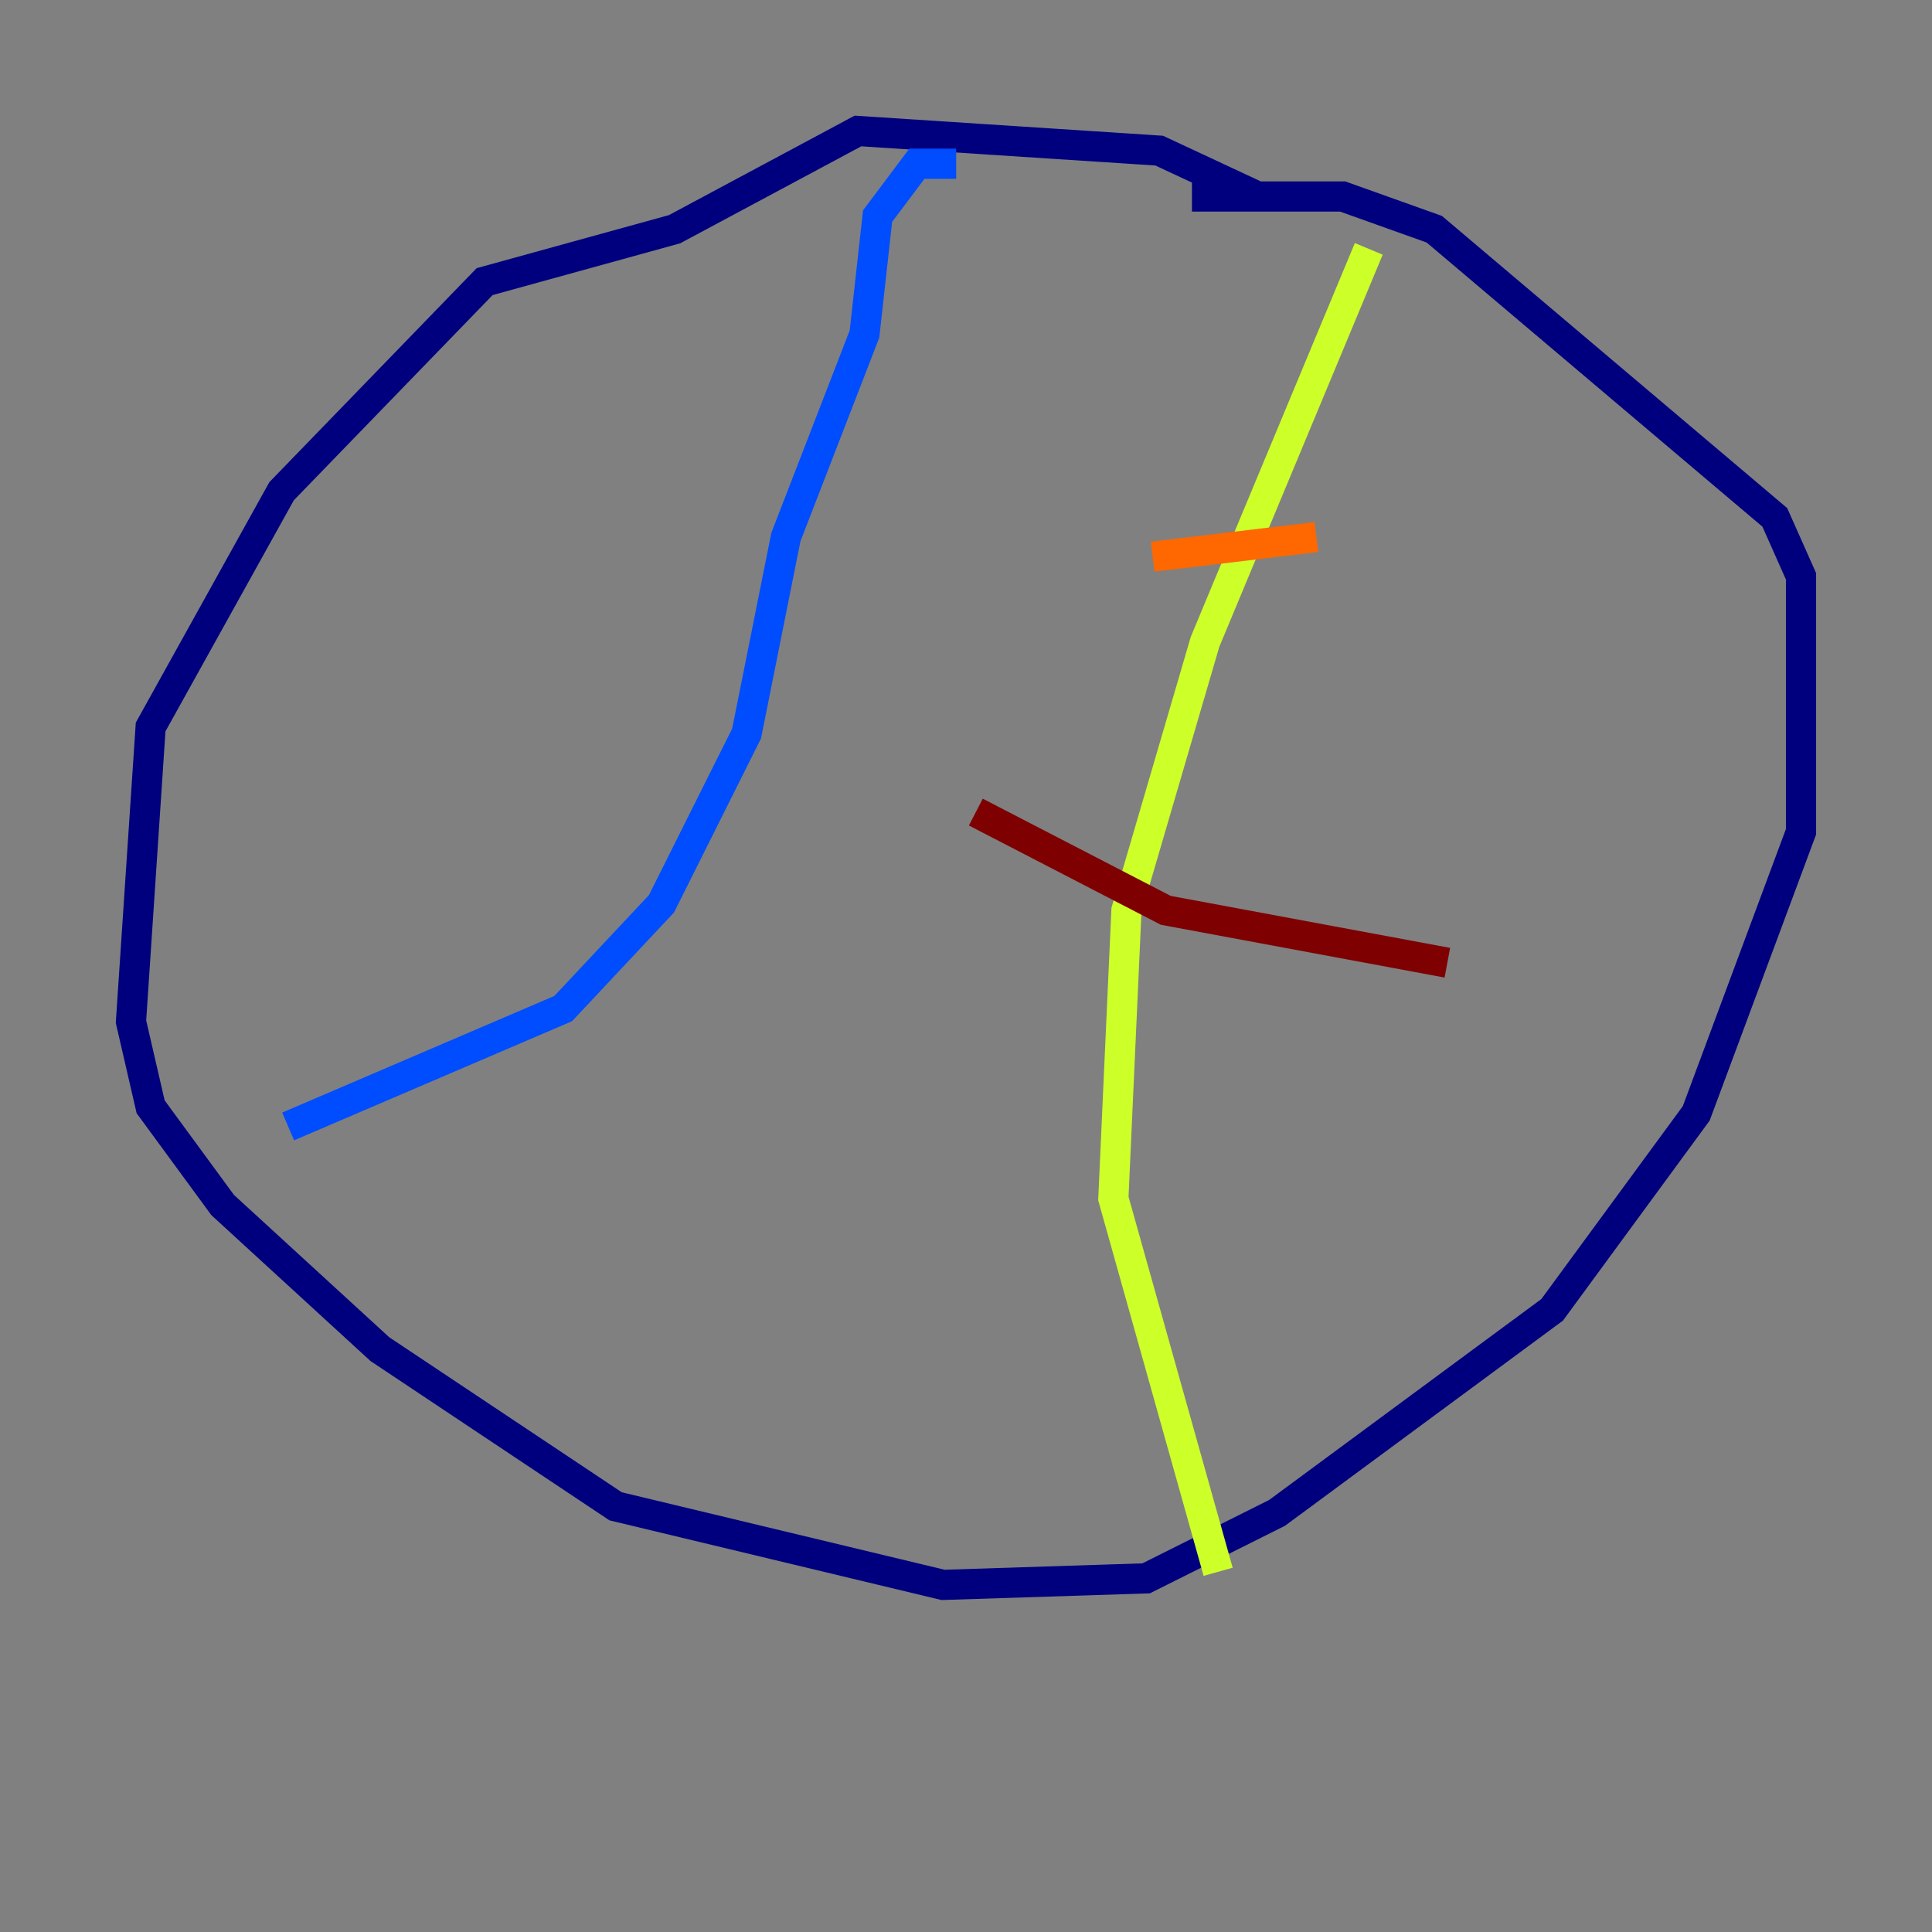 <?xml version="1.0" encoding="utf-8" ?>
<svg baseProfile="tiny" height="128" version="1.2" viewBox="0,0,128,128" width="128" xmlns="http://www.w3.org/2000/svg" xmlns:ev="http://www.w3.org/2001/xml-events" xmlns:xlink="http://www.w3.org/1999/xlink"><rect x="0" y="0" width="128" height="128" fill="#808080" stroke="none"/><defs /><polyline fill="none" points="83.308,13.017 76.8,9.98 56.841,8.678 44.691,15.186 32.108,18.658 18.658,32.542 9.98,48.163 8.678,67.688 9.98,73.329 14.752,79.837 25.166,89.383 40.786,99.797 62.481,105.003 75.932,104.57 84.61,100.231 102.834,86.78 112.38,73.763 119.322,55.105 119.322,38.183 117.586,34.278 95.024,15.186 88.949,13.017 78.969,13.017" stroke="#00007f" stroke-width="2" /><polyline fill="none" points="63.349,10.848 60.746,10.848 58.142,14.319 57.275,22.129 52.068,35.58 49.464,48.597 43.824,59.878 37.315,66.82 19.091,74.63" stroke="#004cff" stroke-width="2" /><polyline fill="none" points="18.658,74.63 18.658,74.63" stroke="#29ffcd" stroke-width="2" /><polyline fill="none" points="90.685,16.488 79.837,42.522 74.63,60.312 73.763,79.403 80.705,104.136" stroke="#cdff29" stroke-width="2" /><polyline fill="none" points="76.366,36.881 87.214,35.58" stroke="#ff6700" stroke-width="2" /><polyline fill="none" points="64.651,53.803 77.234,60.312 95.891,63.783" stroke="#7f0000" stroke-width="2" /></svg>